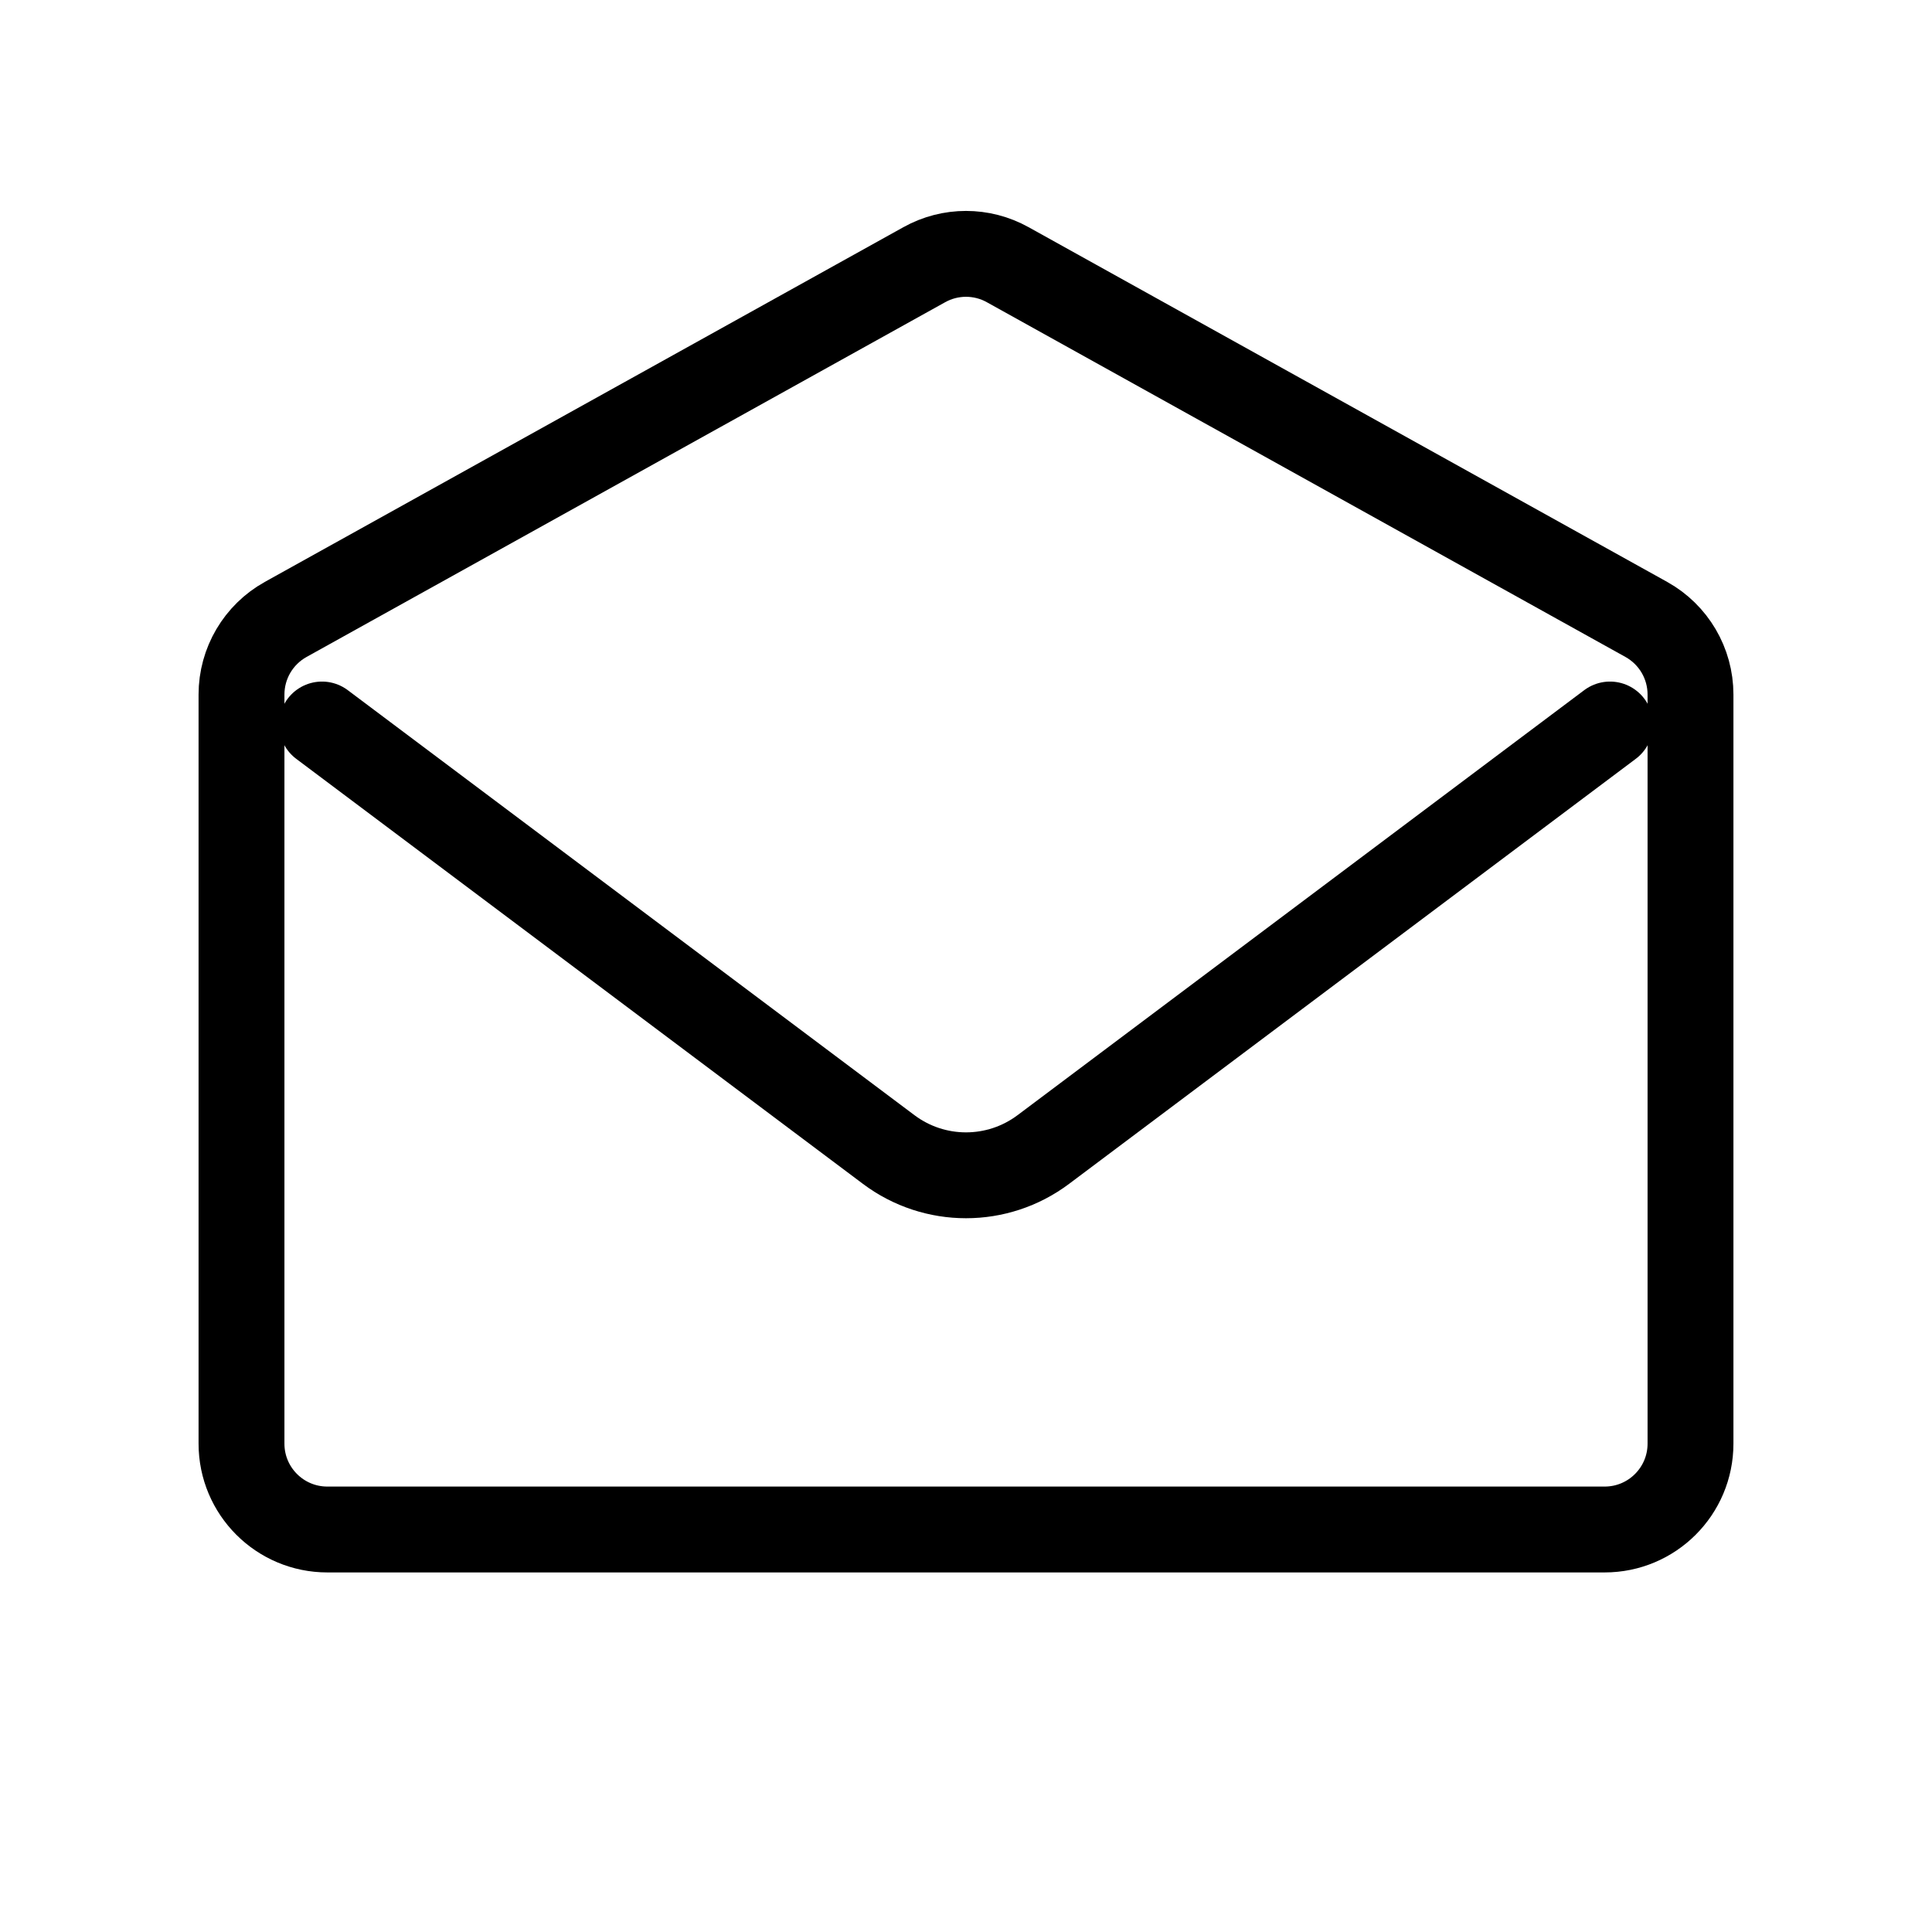 <svg width="45" height="45" viewBox="0 0 45 45" fill="none" xmlns="http://www.w3.org/2000/svg">
<path d="M7.5 16.875L20.7 26.775C21.767 27.575 23.233 27.575 24.3 26.775L37.5 16.875" stroke="black" stroke-width="2" stroke-linecap="round" stroke-linejoin="round"/>
<path d="M5.625 16.177C5.625 15.45 6.019 14.781 6.654 14.428L21.529 6.165C22.133 5.829 22.867 5.829 23.471 6.165L38.346 14.428C38.981 14.781 39.375 15.45 39.375 16.177V33.625C39.375 34.73 38.48 35.625 37.375 35.625H7.625C6.52 35.625 5.625 34.73 5.625 33.625V16.177Z" stroke="black" stroke-width="2" stroke-linecap="round"/>
</svg>
